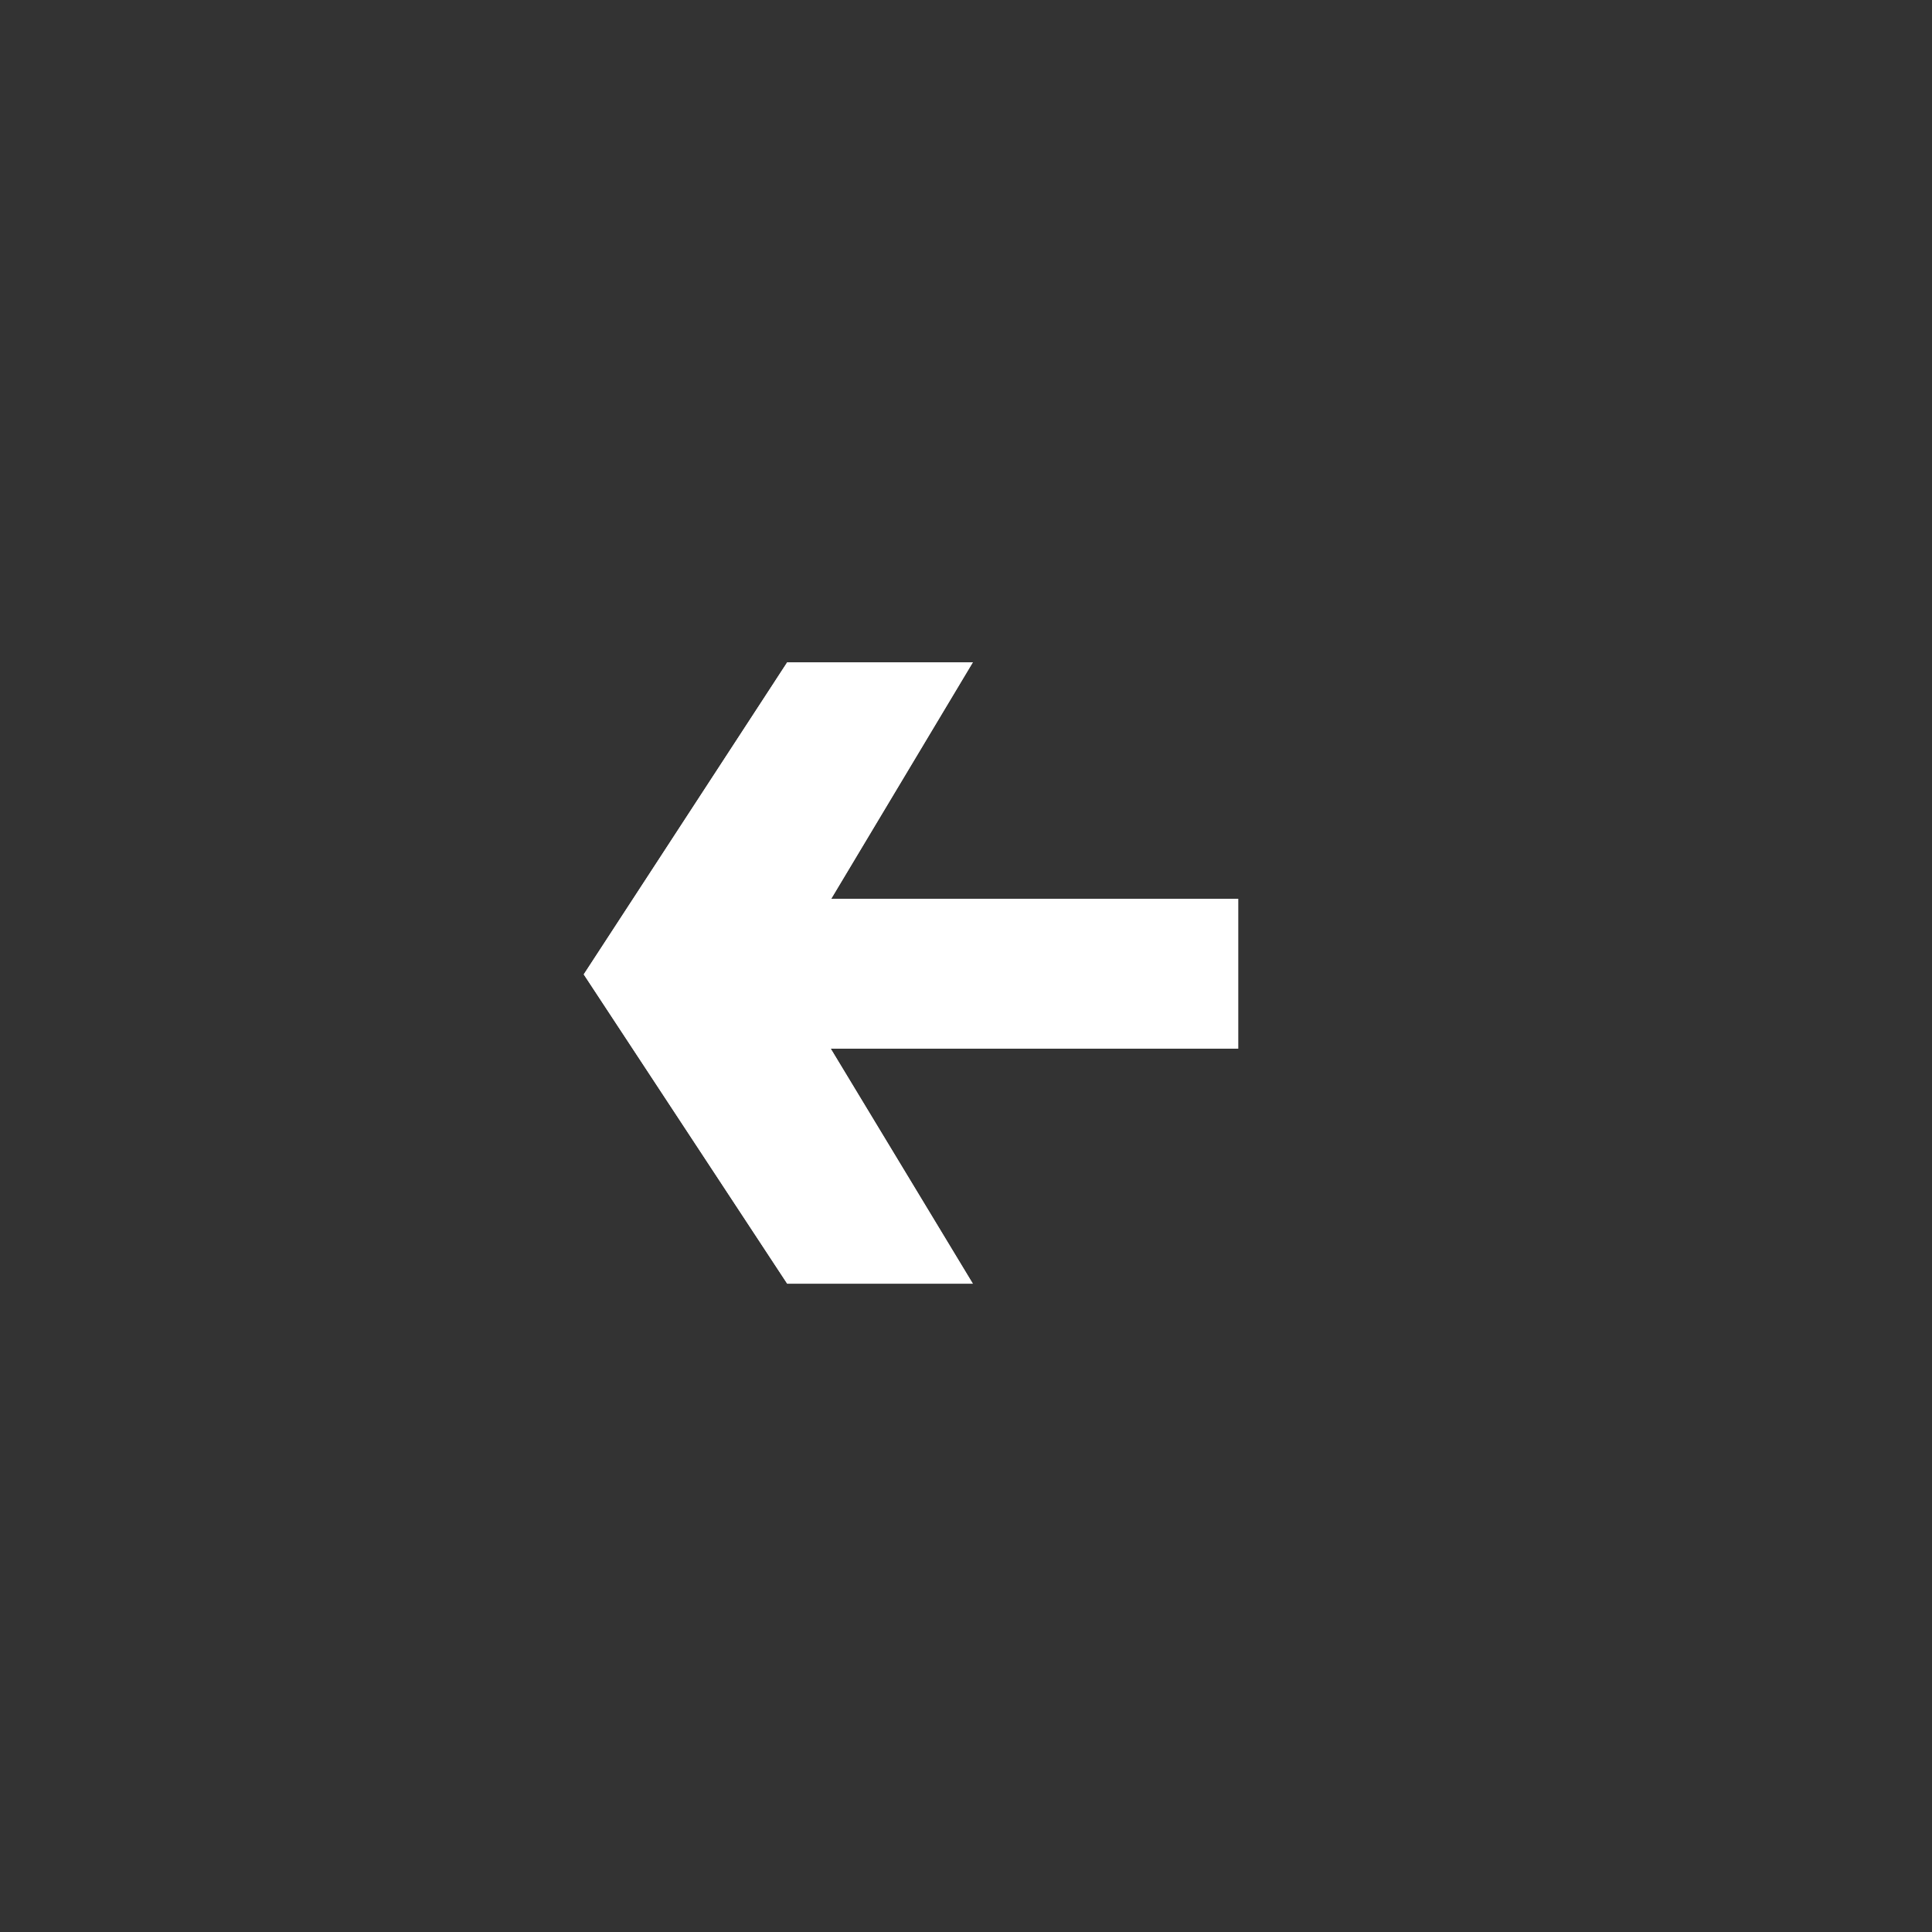 <svg width="35" height="35" viewBox="0 0 32 32" fill="none" xmlns="http://www.w3.org/2000/svg">
  <rect x="0" y="0" width="32" height="32" fill="#333333" stroke="none"/>
  <circle cx="15.994" cy="16.03" r="15.18" transform="rotate(90 15.994 16.03)" fill="none"></circle>
  <path fill-rule="evenodd" clip-rule="evenodd" d="M9.669 16.139L13.039 21.262L16.113 21.262L13.759 17.369L20.508 17.369L20.508 14.887L13.767 14.887L16.113 10.97L13.039 10.97L9.669 16.139Z" fill="white"></path>
  <path fill-rule="evenodd" clip-rule="evenodd" d="M9.669 16.139L13.039 21.262L16.113 21.262L13.759 17.369L20.508 17.369L20.508 14.887L13.767 14.887L16.113 10.97L13.039 10.97L9.669 16.139Z" fill="white"></path>
</svg>
